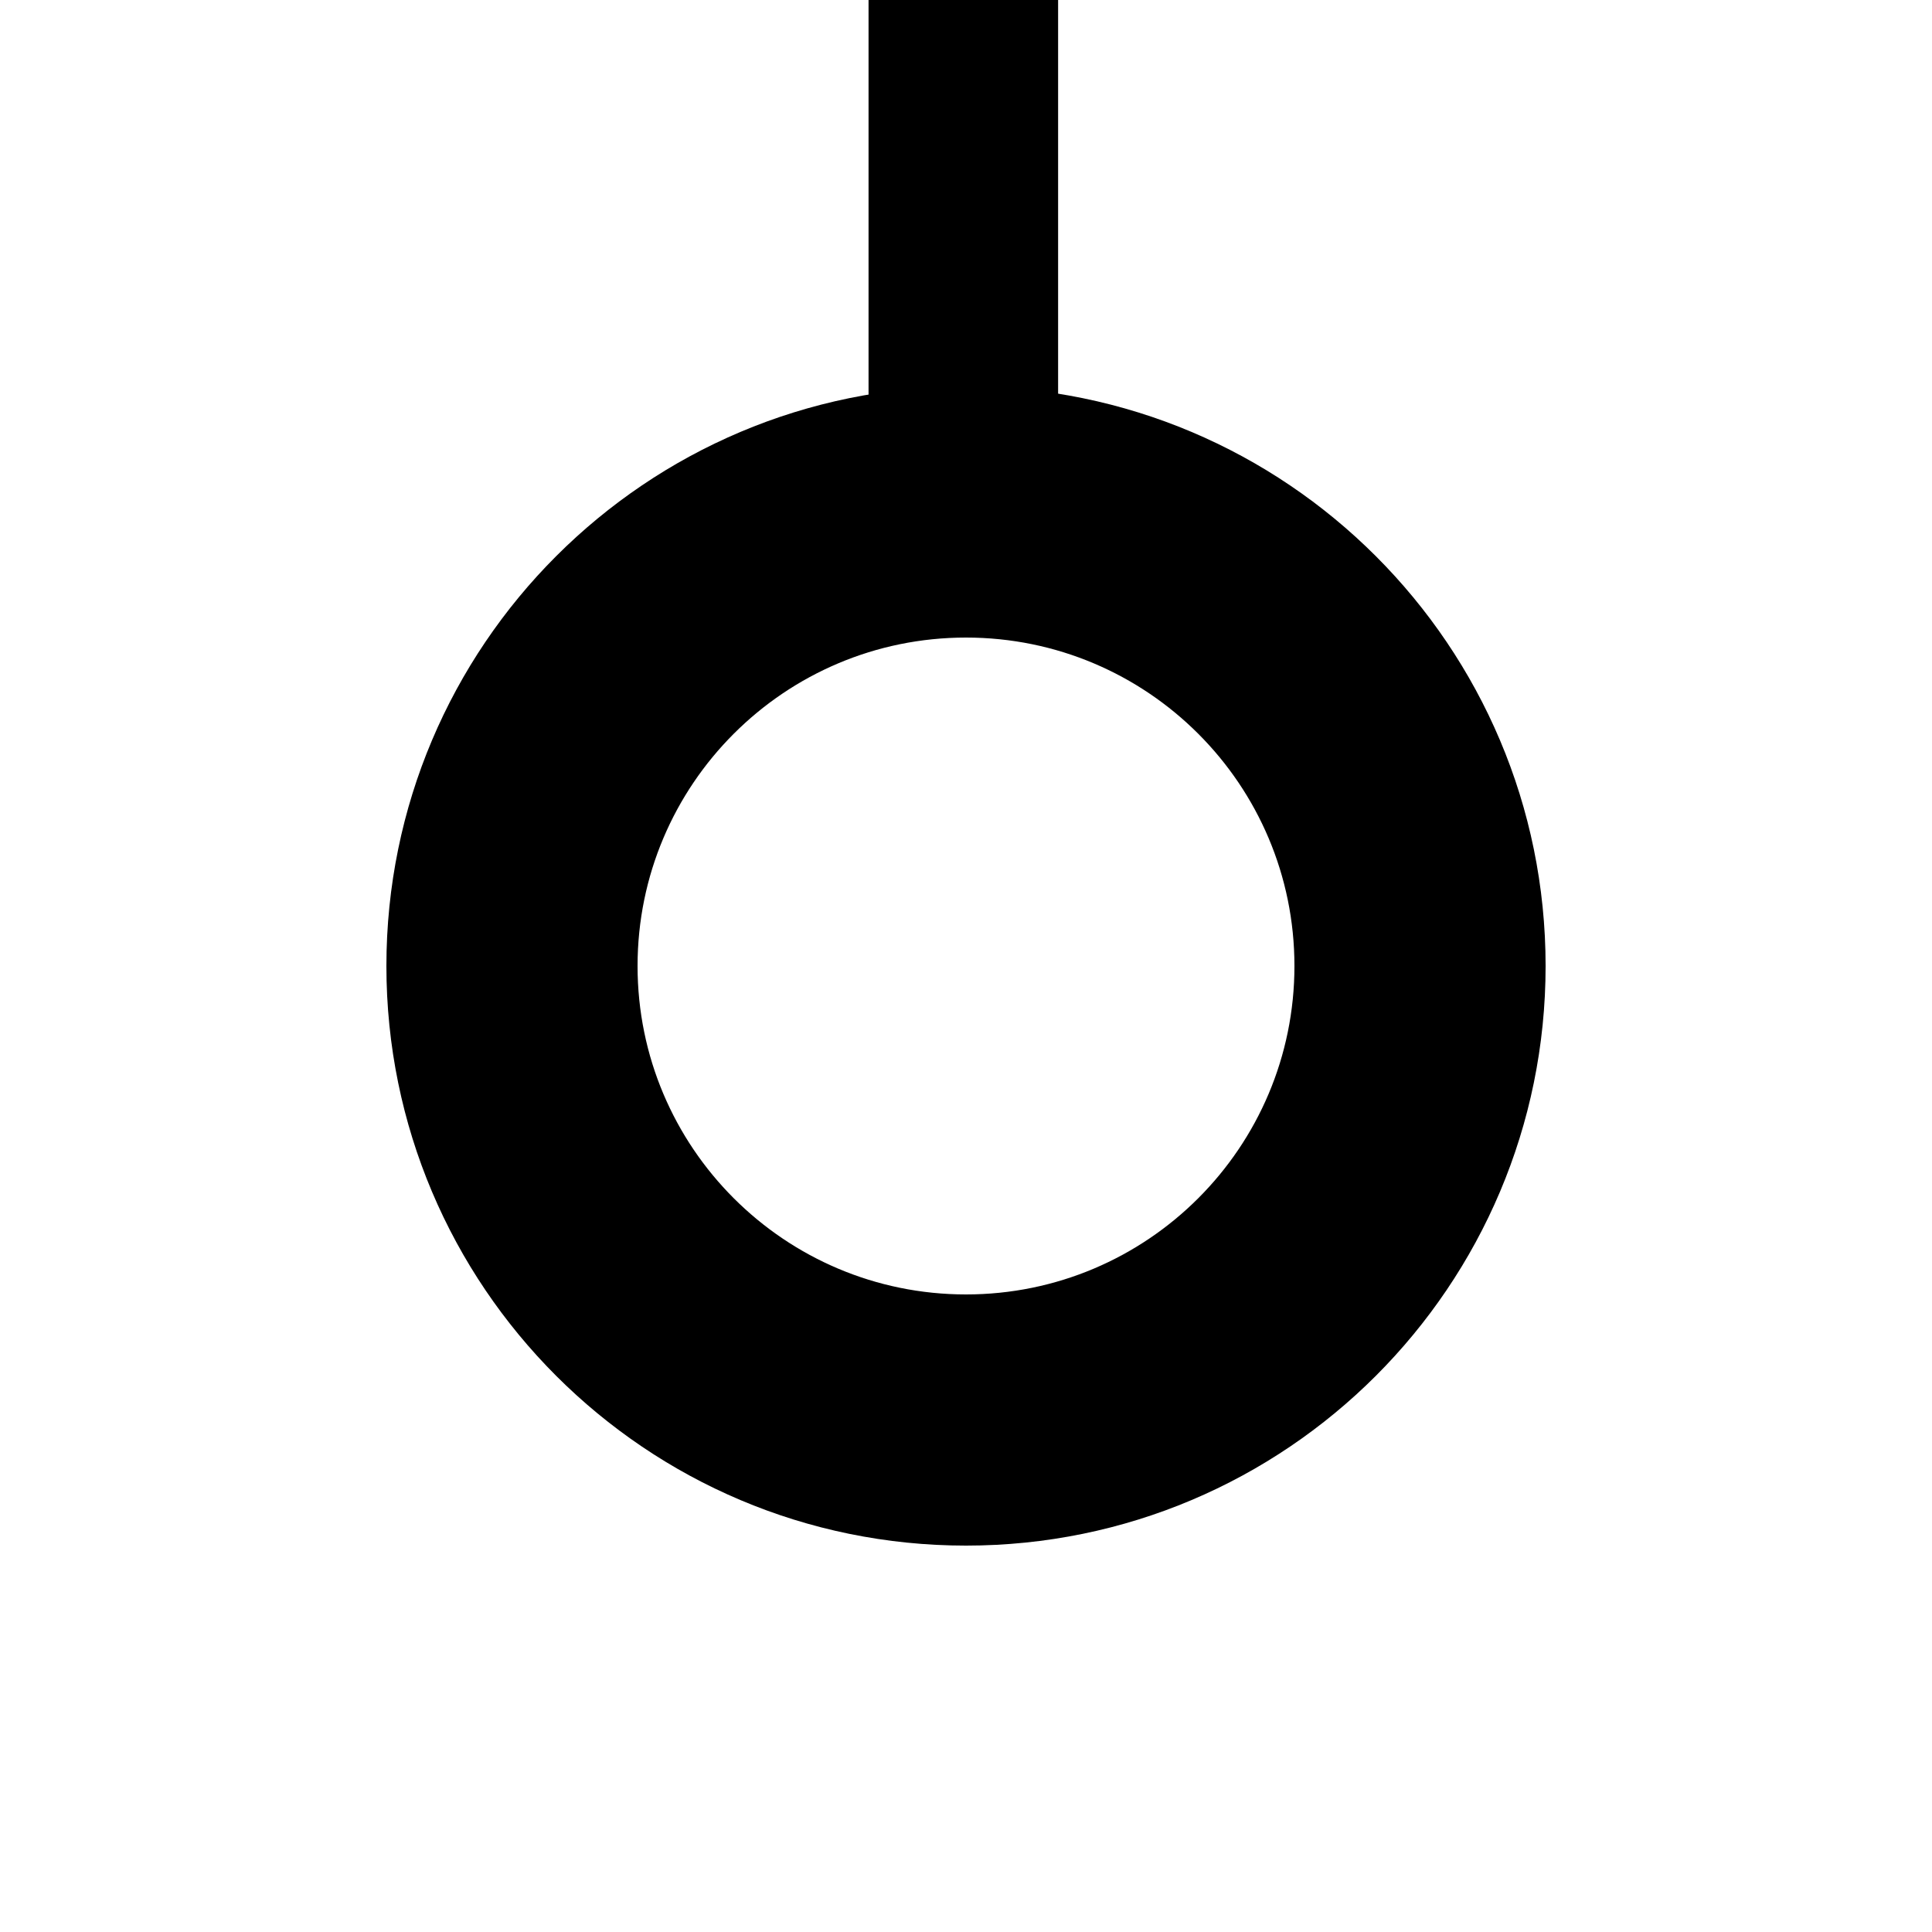 <?xml version="1.0" encoding="UTF-8"?><svg id="Layer_1" xmlns="http://www.w3.org/2000/svg" width="200" height="200" viewBox="0 0 200 200"><path d="M160,100c0,33.137-26.863,60-60,60s-60-26.863-60-60,26.863-60,60-60,60,26.863,60,60ZM100,66c-18.778,0-34,15.222-34,34s15.222,34,34,34,34-15.222,34-34-15.222-34-34-34Z" style="fill:#000; stroke-width:0px;"/><rect x="89.912" width="19.623" height="54.543" style="fill:#000; stroke-width:0px;"/></svg>